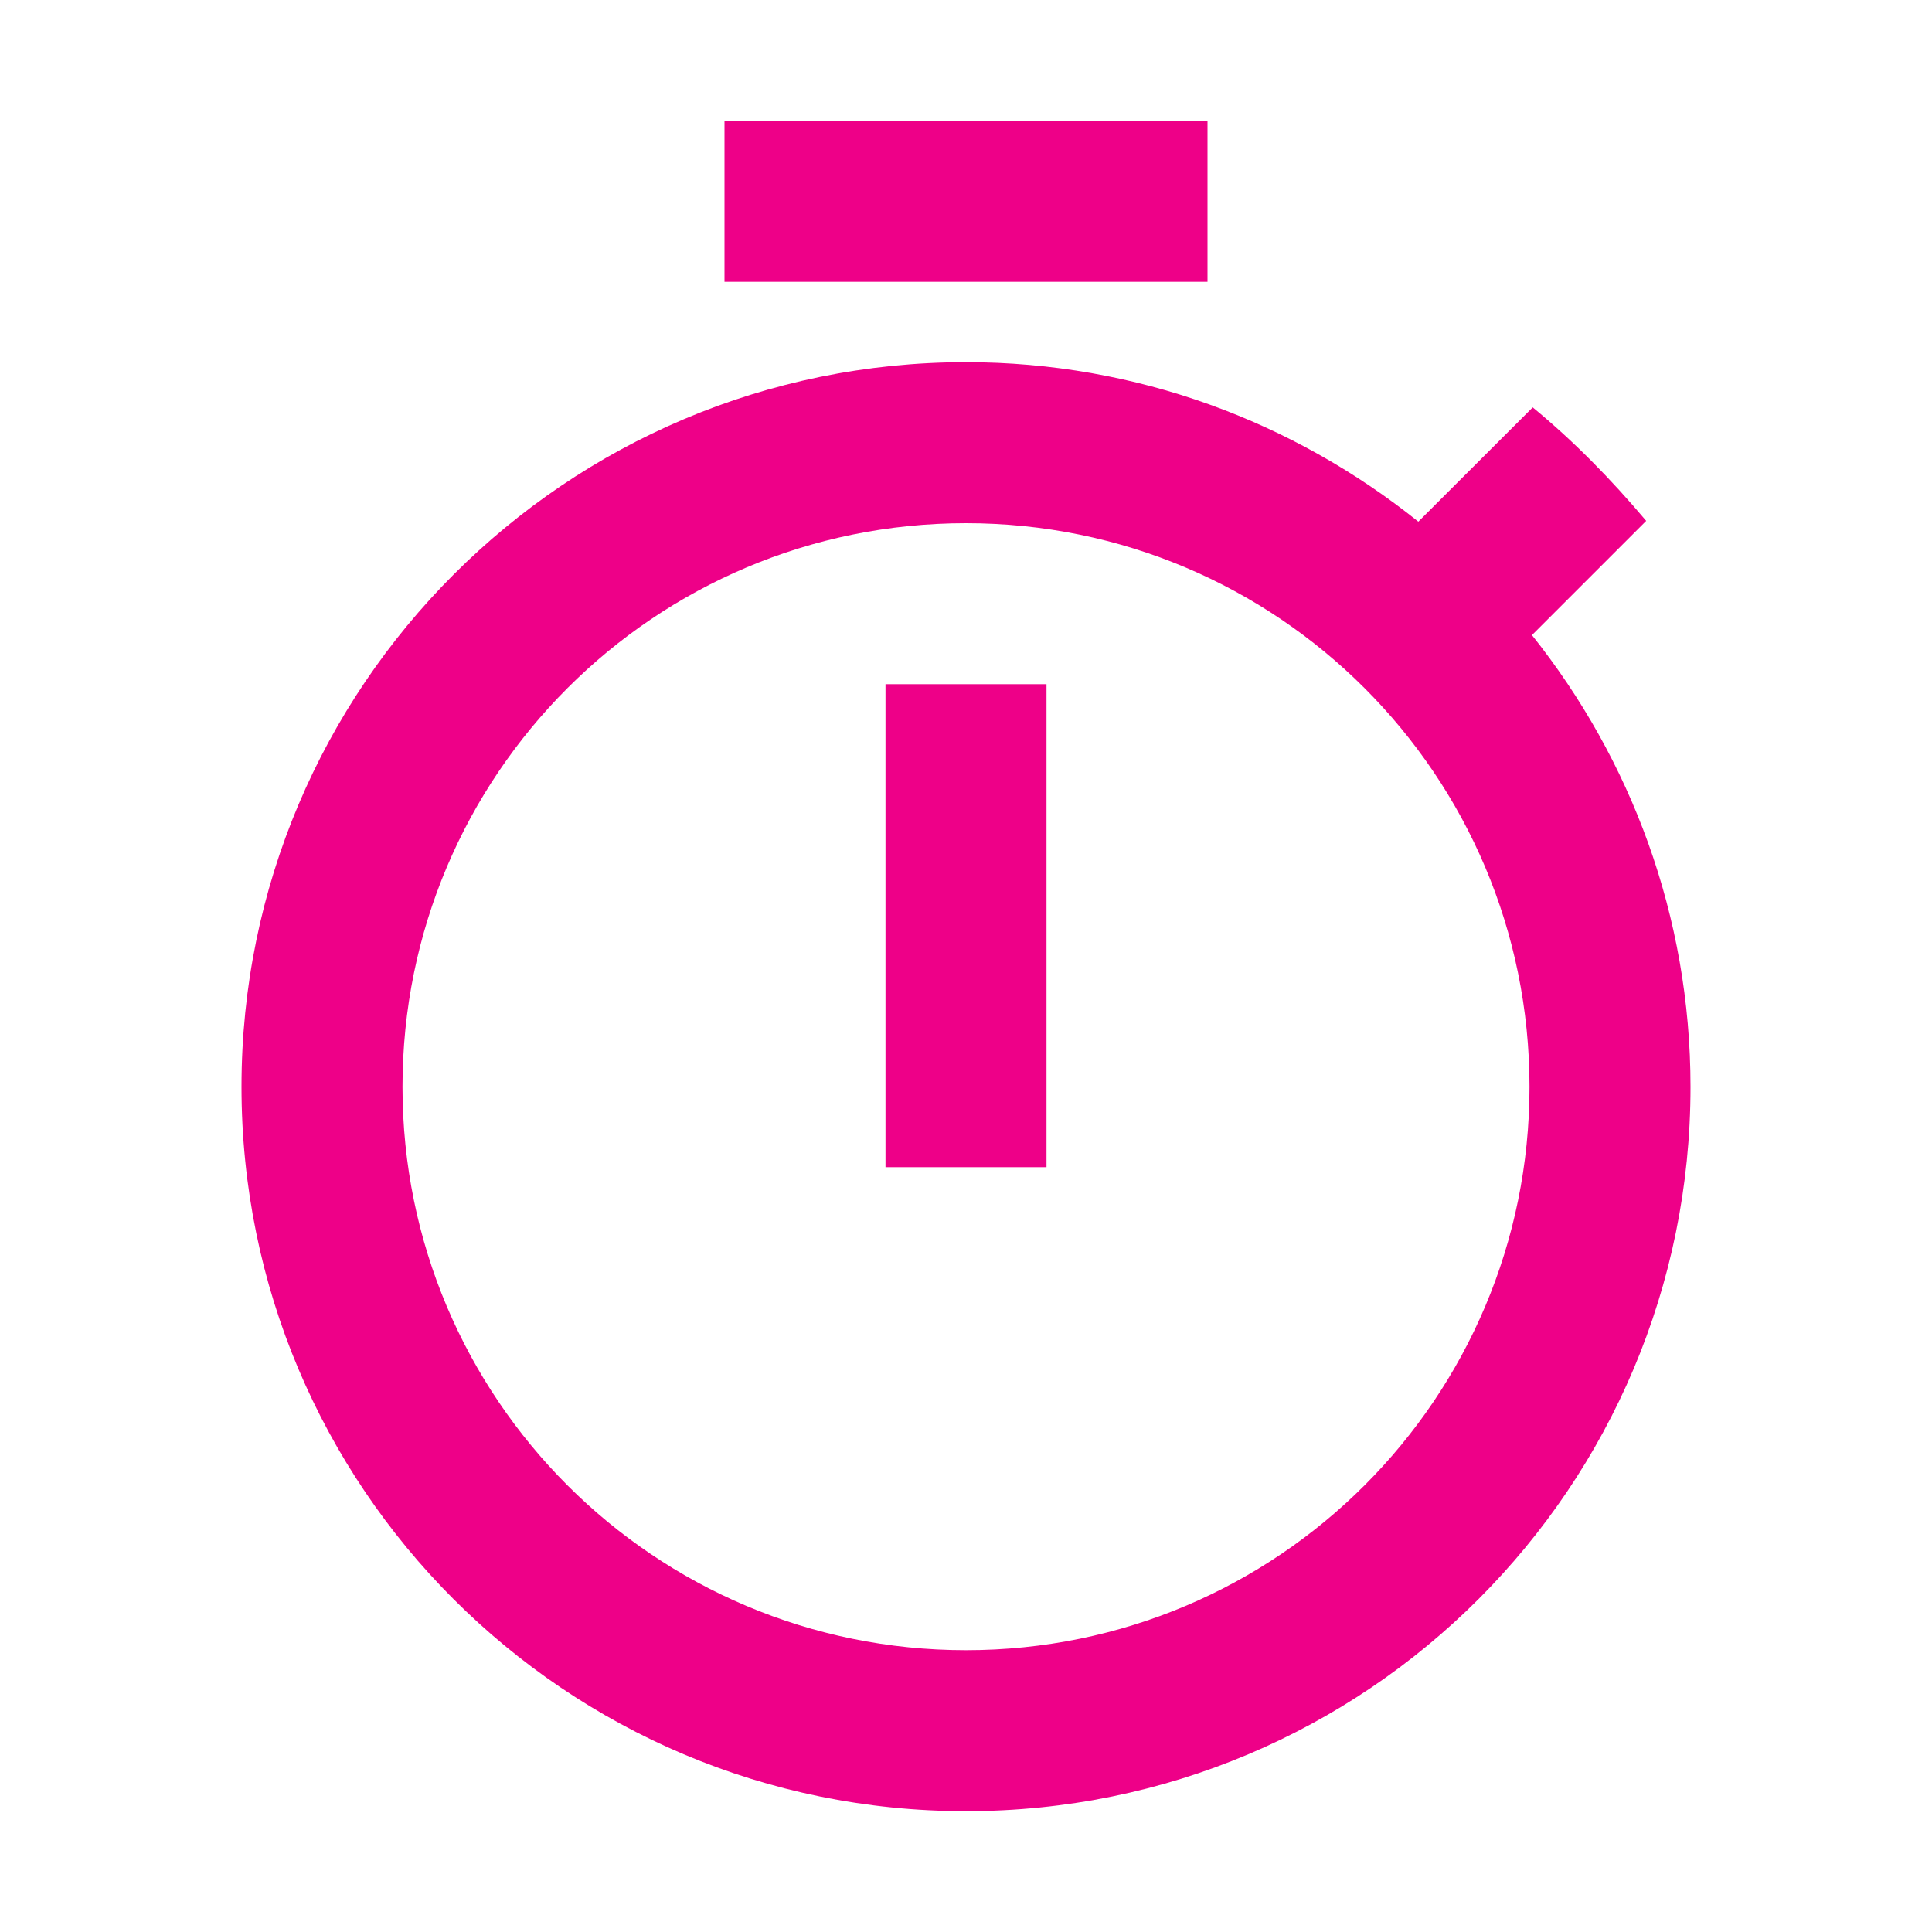 <svg xmlns="http://www.w3.org/2000/svg" width="15" height="15" viewBox="0 0 15 15" fill="none">
<path d="M9.375 0.938H5.625V2.188H9.375V0.938ZM6.875 9.062H8.125V5.312H6.875V9.062ZM11.894 4.931L12.781 4.044C12.512 3.725 12.219 3.425 11.9 3.163L11.012 4.05C10.044 3.275 8.825 2.812 7.5 2.812C4.394 2.812 1.875 5.331 1.875 8.438C1.875 11.544 4.388 14.062 7.5 14.062C10.613 14.062 13.125 11.544 13.125 8.438C13.125 7.112 12.662 5.894 11.894 4.931ZM7.5 12.812C5.081 12.812 3.125 10.856 3.125 8.438C3.125 6.019 5.081 4.062 7.5 4.062C9.919 4.062 11.875 6.019 11.875 8.438C11.875 10.856 9.919 12.812 7.5 12.812Z" fill="#EE0088"/>
</svg>